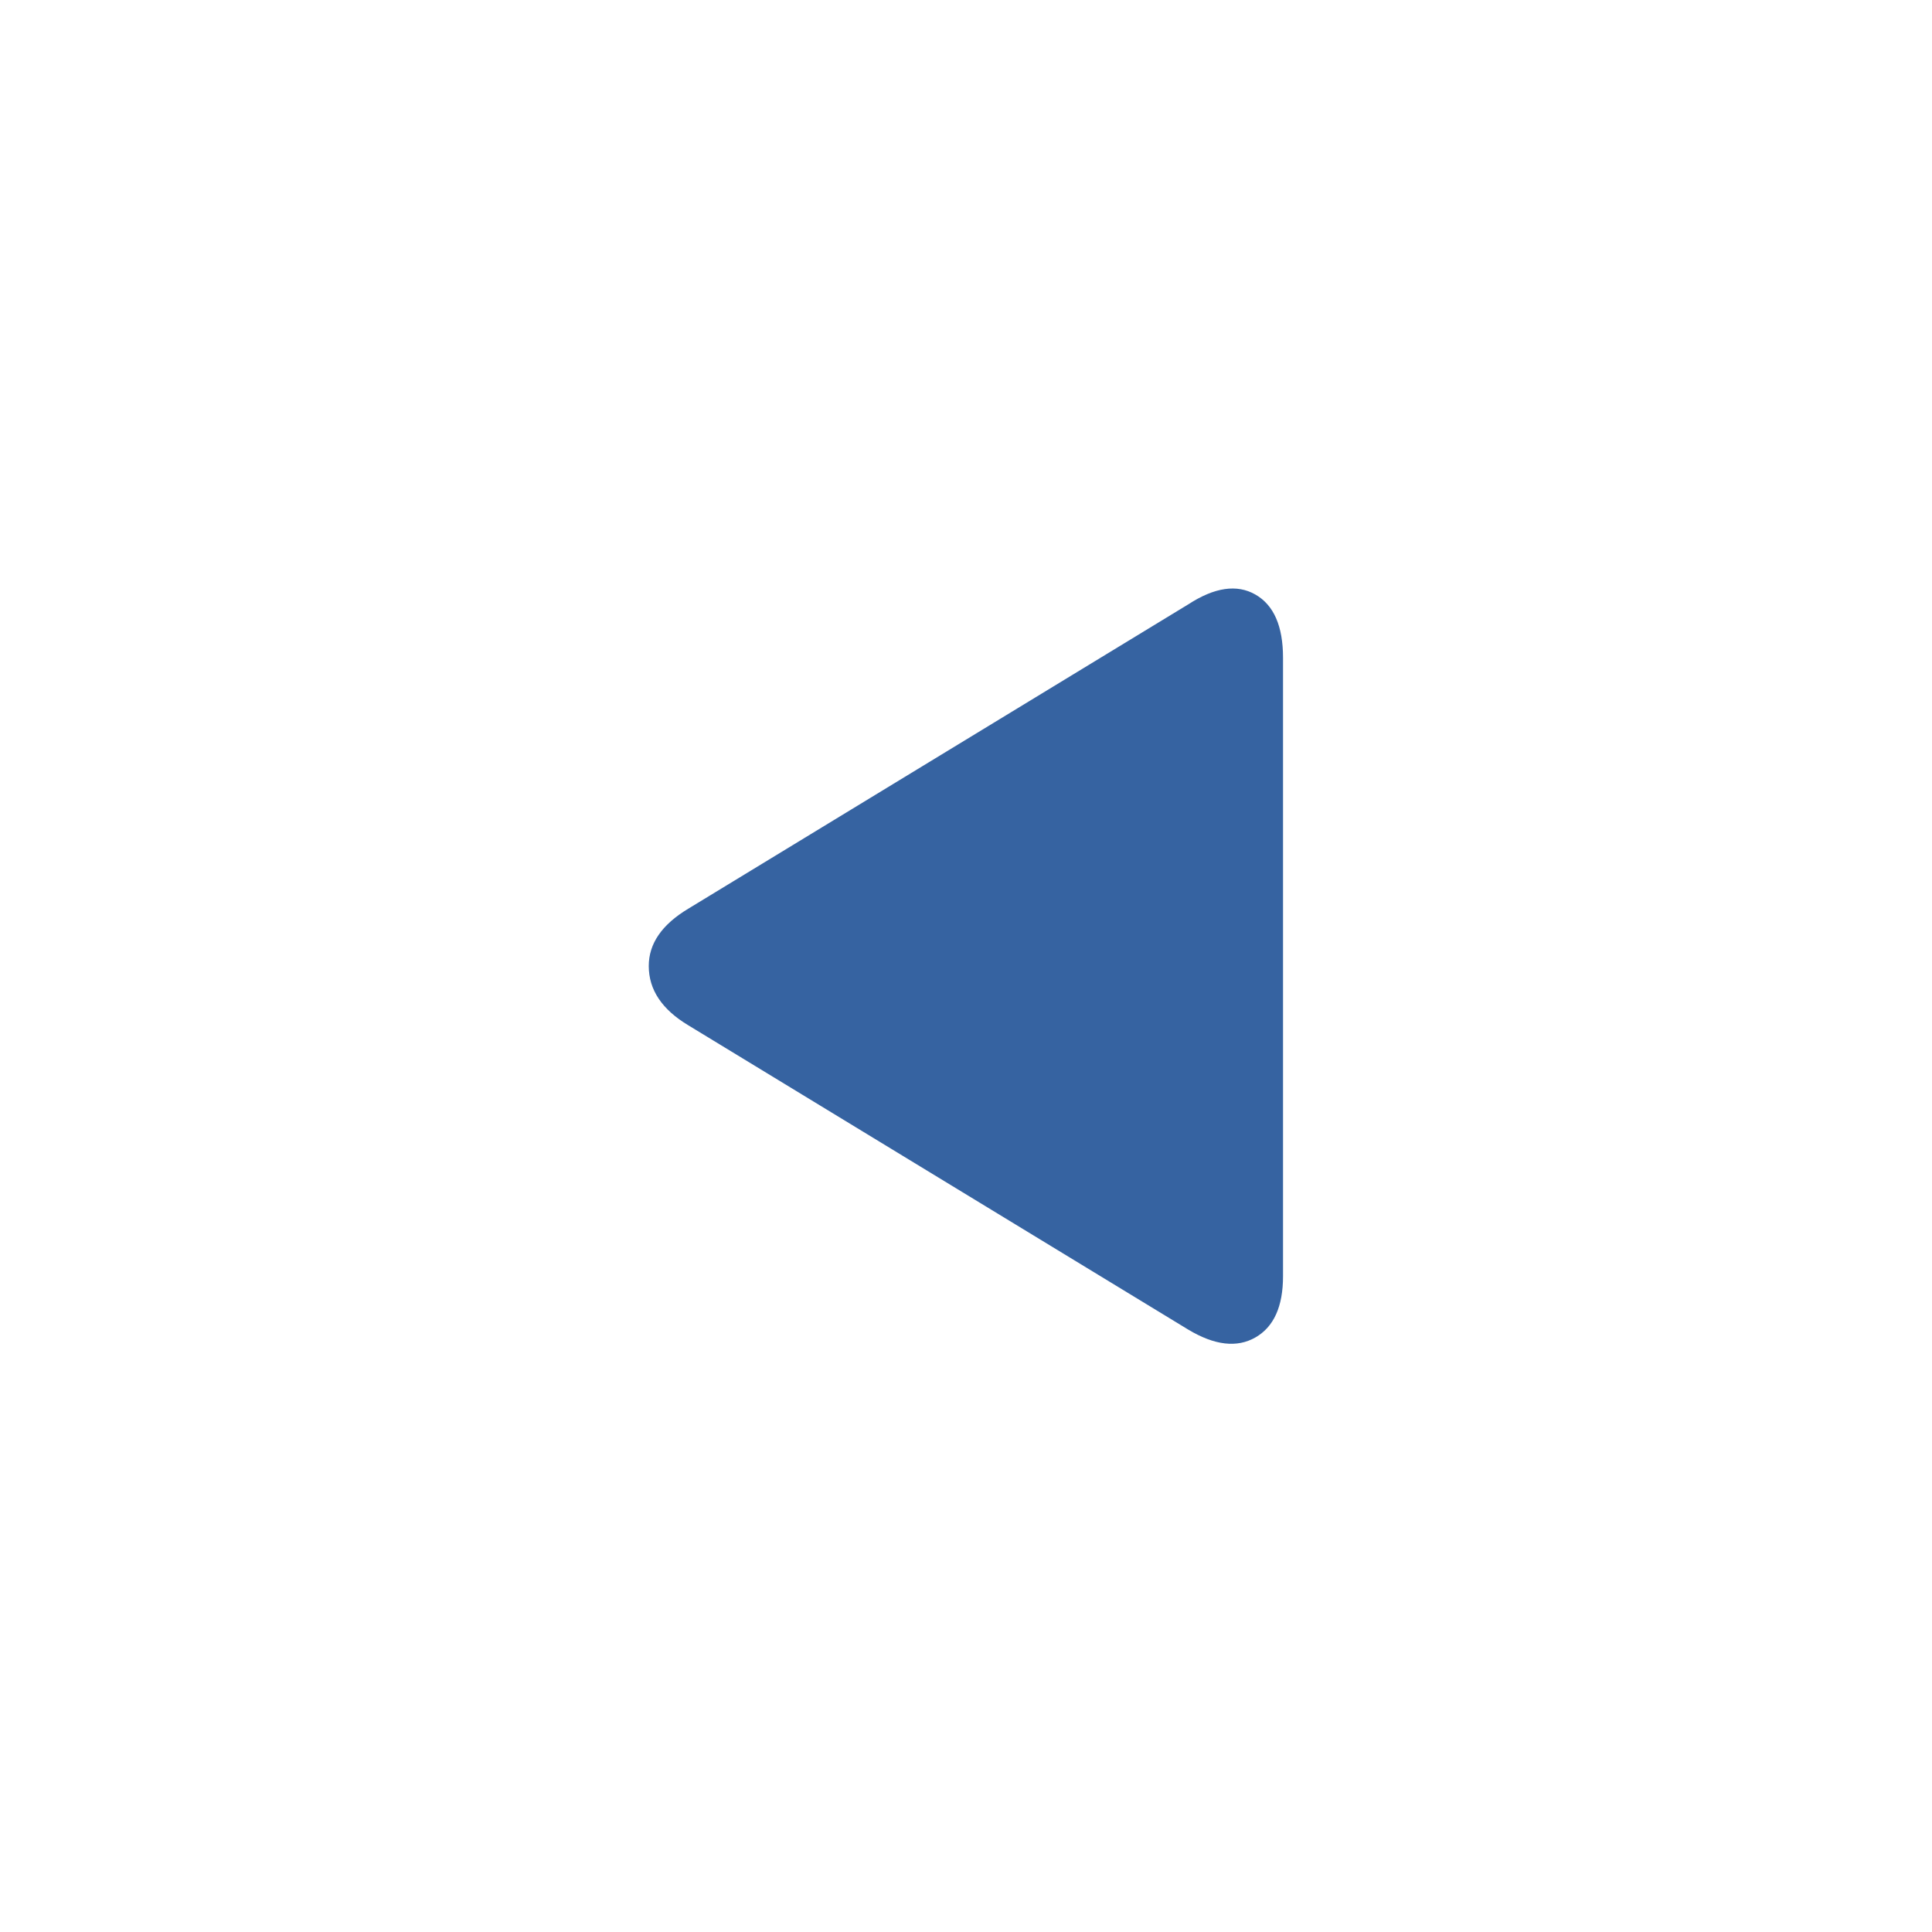 
<svg xmlns="http://www.w3.org/2000/svg" version="1.1" xmlns:xlink="http://www.w3.org/1999/xlink" preserveAspectRatio="none" x="0px" y="0px" width="44px" height="44px" viewBox="0 0 44 44">
<defs>
<g id="gnfnfm__0_Layer0_0_FILL">
<path fill="#3663A1" stroke="none" d="
M 281.75 703.5
Q 281.75 702.6 280.75 702
L 268.1 694.3
Q 267.1 693.7 266.4 694.1 265.7 694.5 265.7 695.65
L 265.7 711.3
Q 265.7 712.5 266.4 712.9 267.1 713.3 268.1 712.65
L 280.75 704.95
Q 281.75 704.35 281.75 703.5 Z"/>
</g>
</defs>

<g transform="matrix( 1, 0, 0, 1, 50.65,21.45) ">
<g transform="matrix( -0.9, 0, 0, -0.9, 217.7,633.7) ">
<use xlink:href="#gnfnfm__0_Layer0_0_FILL"/>
</g>
</g>
</svg>

